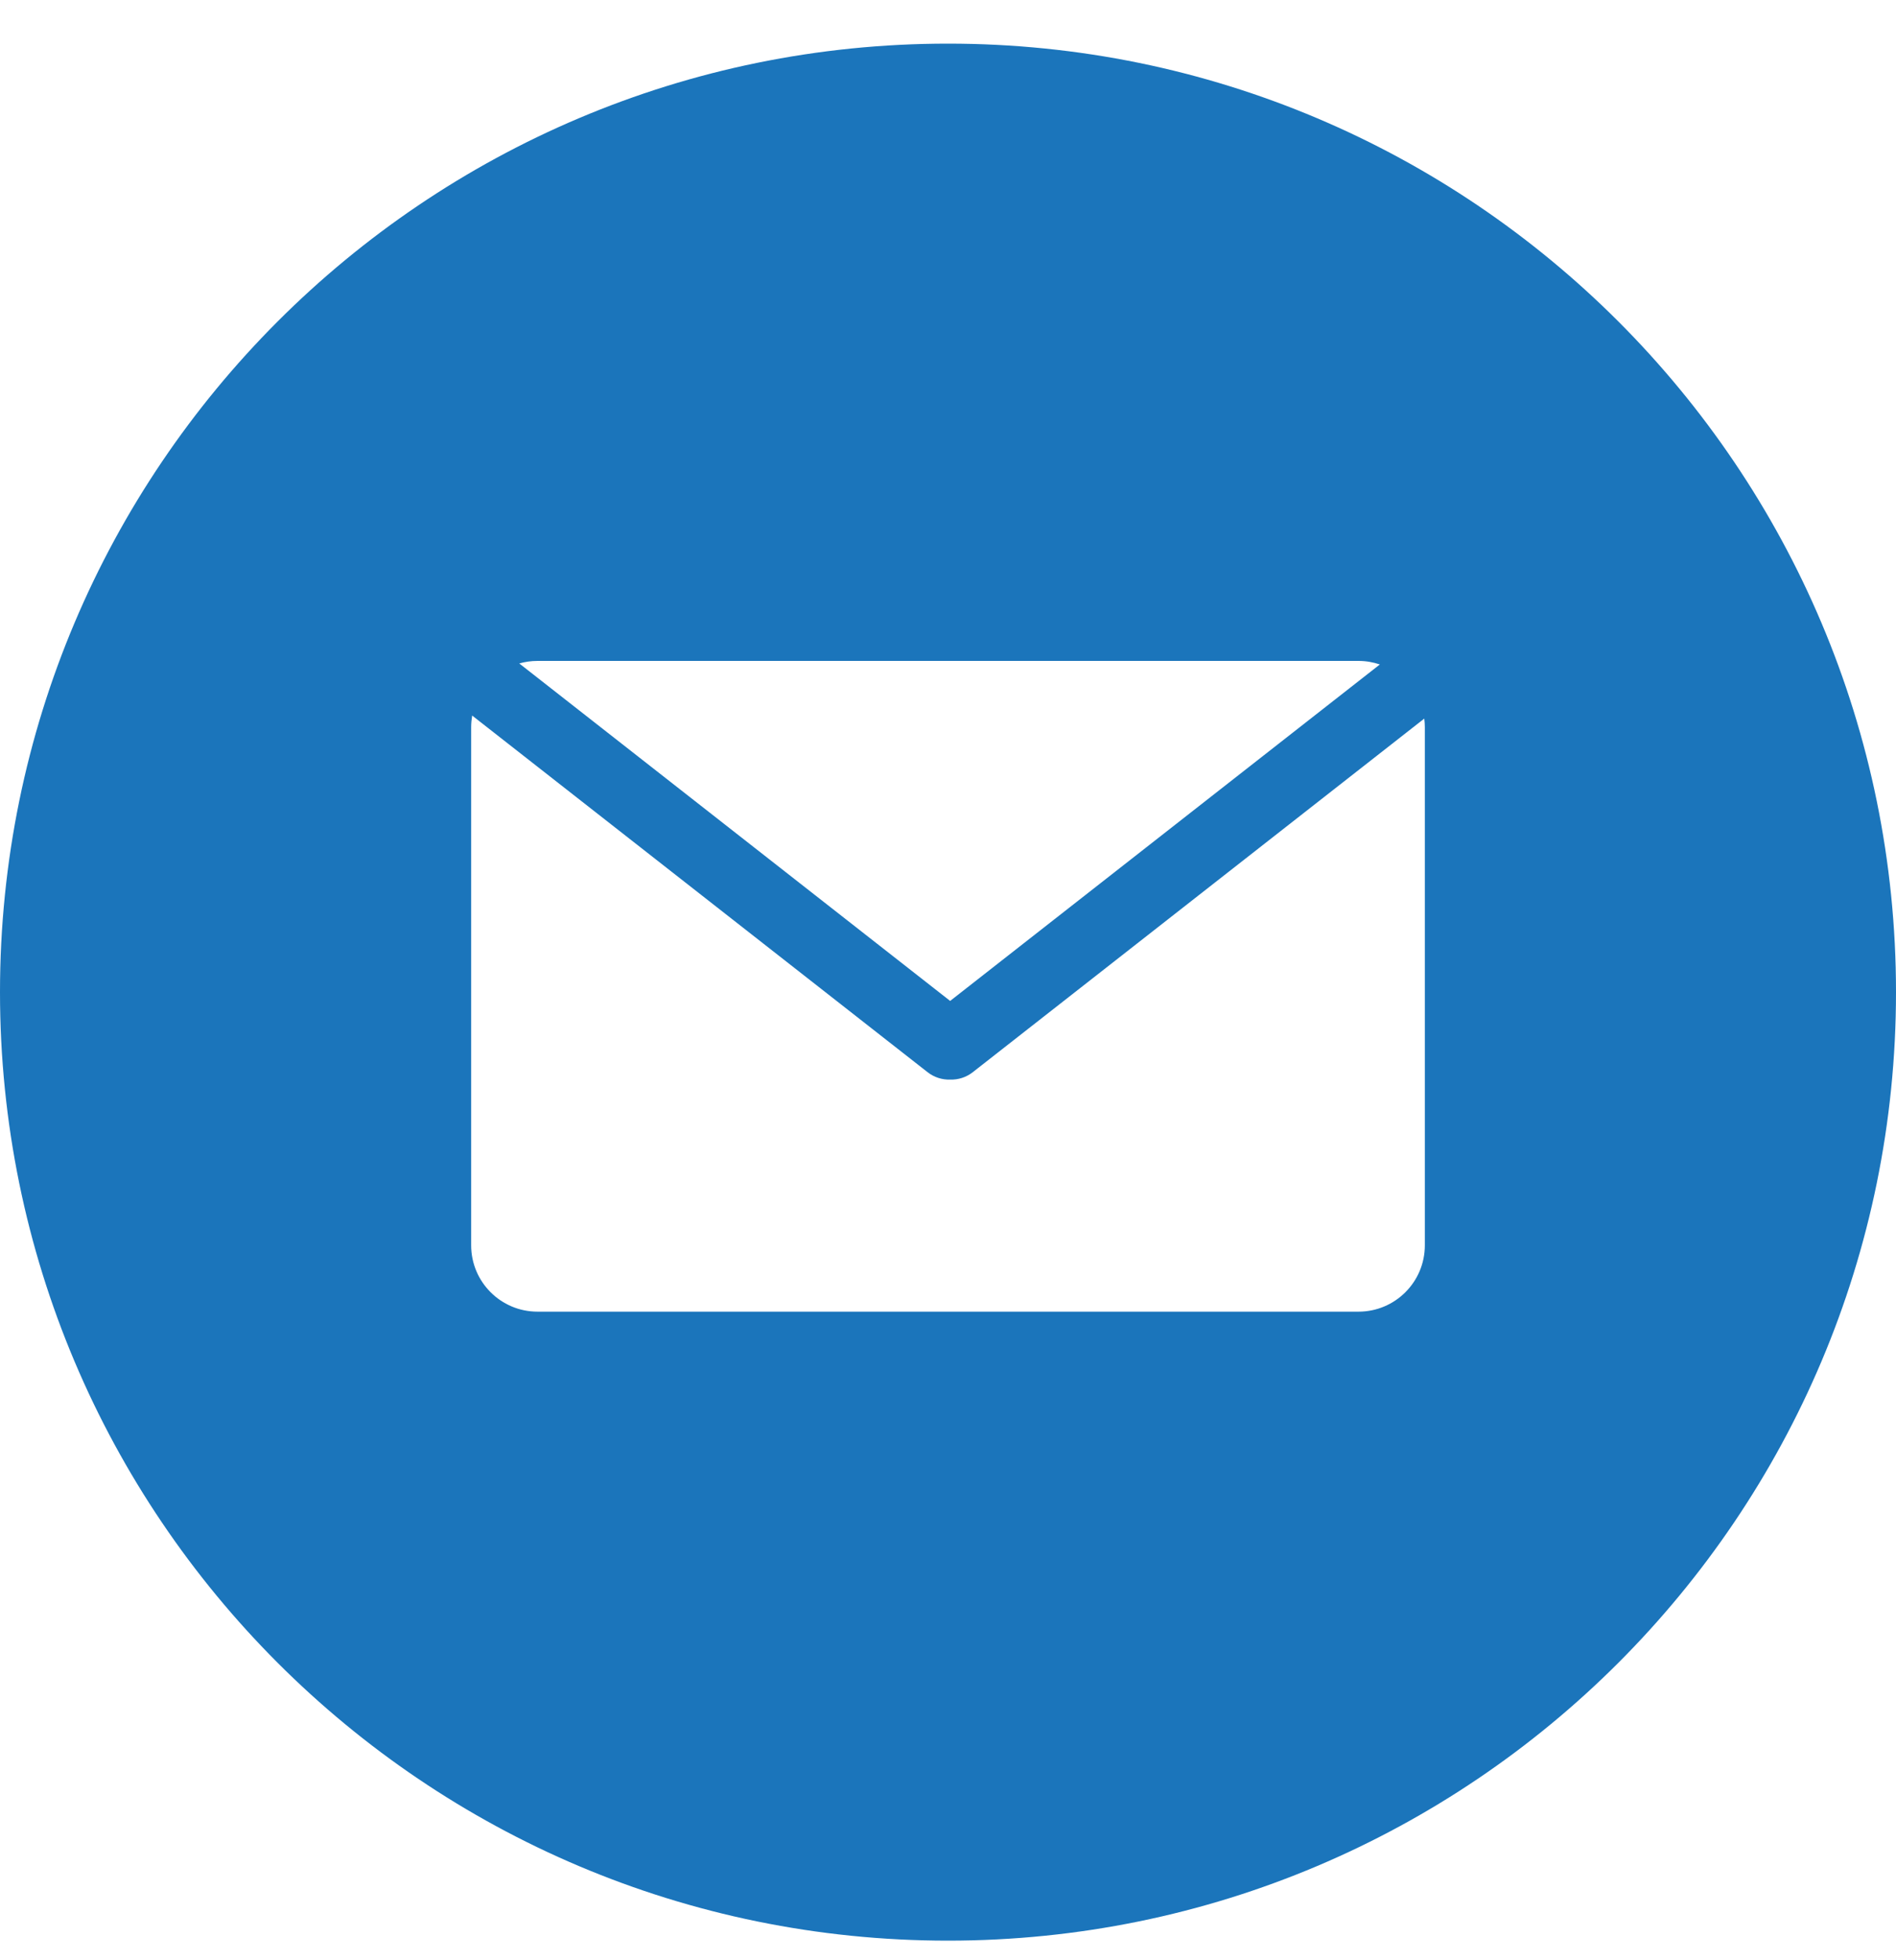 <svg width="30" height="31" viewBox="0 0 30 31" fill="none" xmlns="http://www.w3.org/2000/svg">
<path fill-rule="evenodd" clip-rule="evenodd" d="M15 30.69C23.284 30.69 30 23.974 30 15.69C30 7.406 23.284 0.69 15 0.69C6.716 0.69 0 7.406 0 15.69C0 23.974 6.716 30.69 15 30.69ZM7.455 11.502C7.455 11.439 7.461 11.377 7.471 11.316L14.677 16.956C14.783 17.039 14.91 17.077 15.034 17.073C15.159 17.077 15.286 17.039 15.392 16.956L22.536 11.364C22.542 11.409 22.545 11.456 22.545 11.502V19.693C22.545 20.273 22.075 20.743 21.495 20.743H8.505C7.925 20.743 7.455 20.273 7.455 19.693V11.502ZM15.034 15.829L21.833 10.508C21.727 10.472 21.613 10.452 21.495 10.452H8.505C8.405 10.452 8.308 10.466 8.216 10.492L15.034 15.829Z" fill="#1B75BB"/>
</svg>
